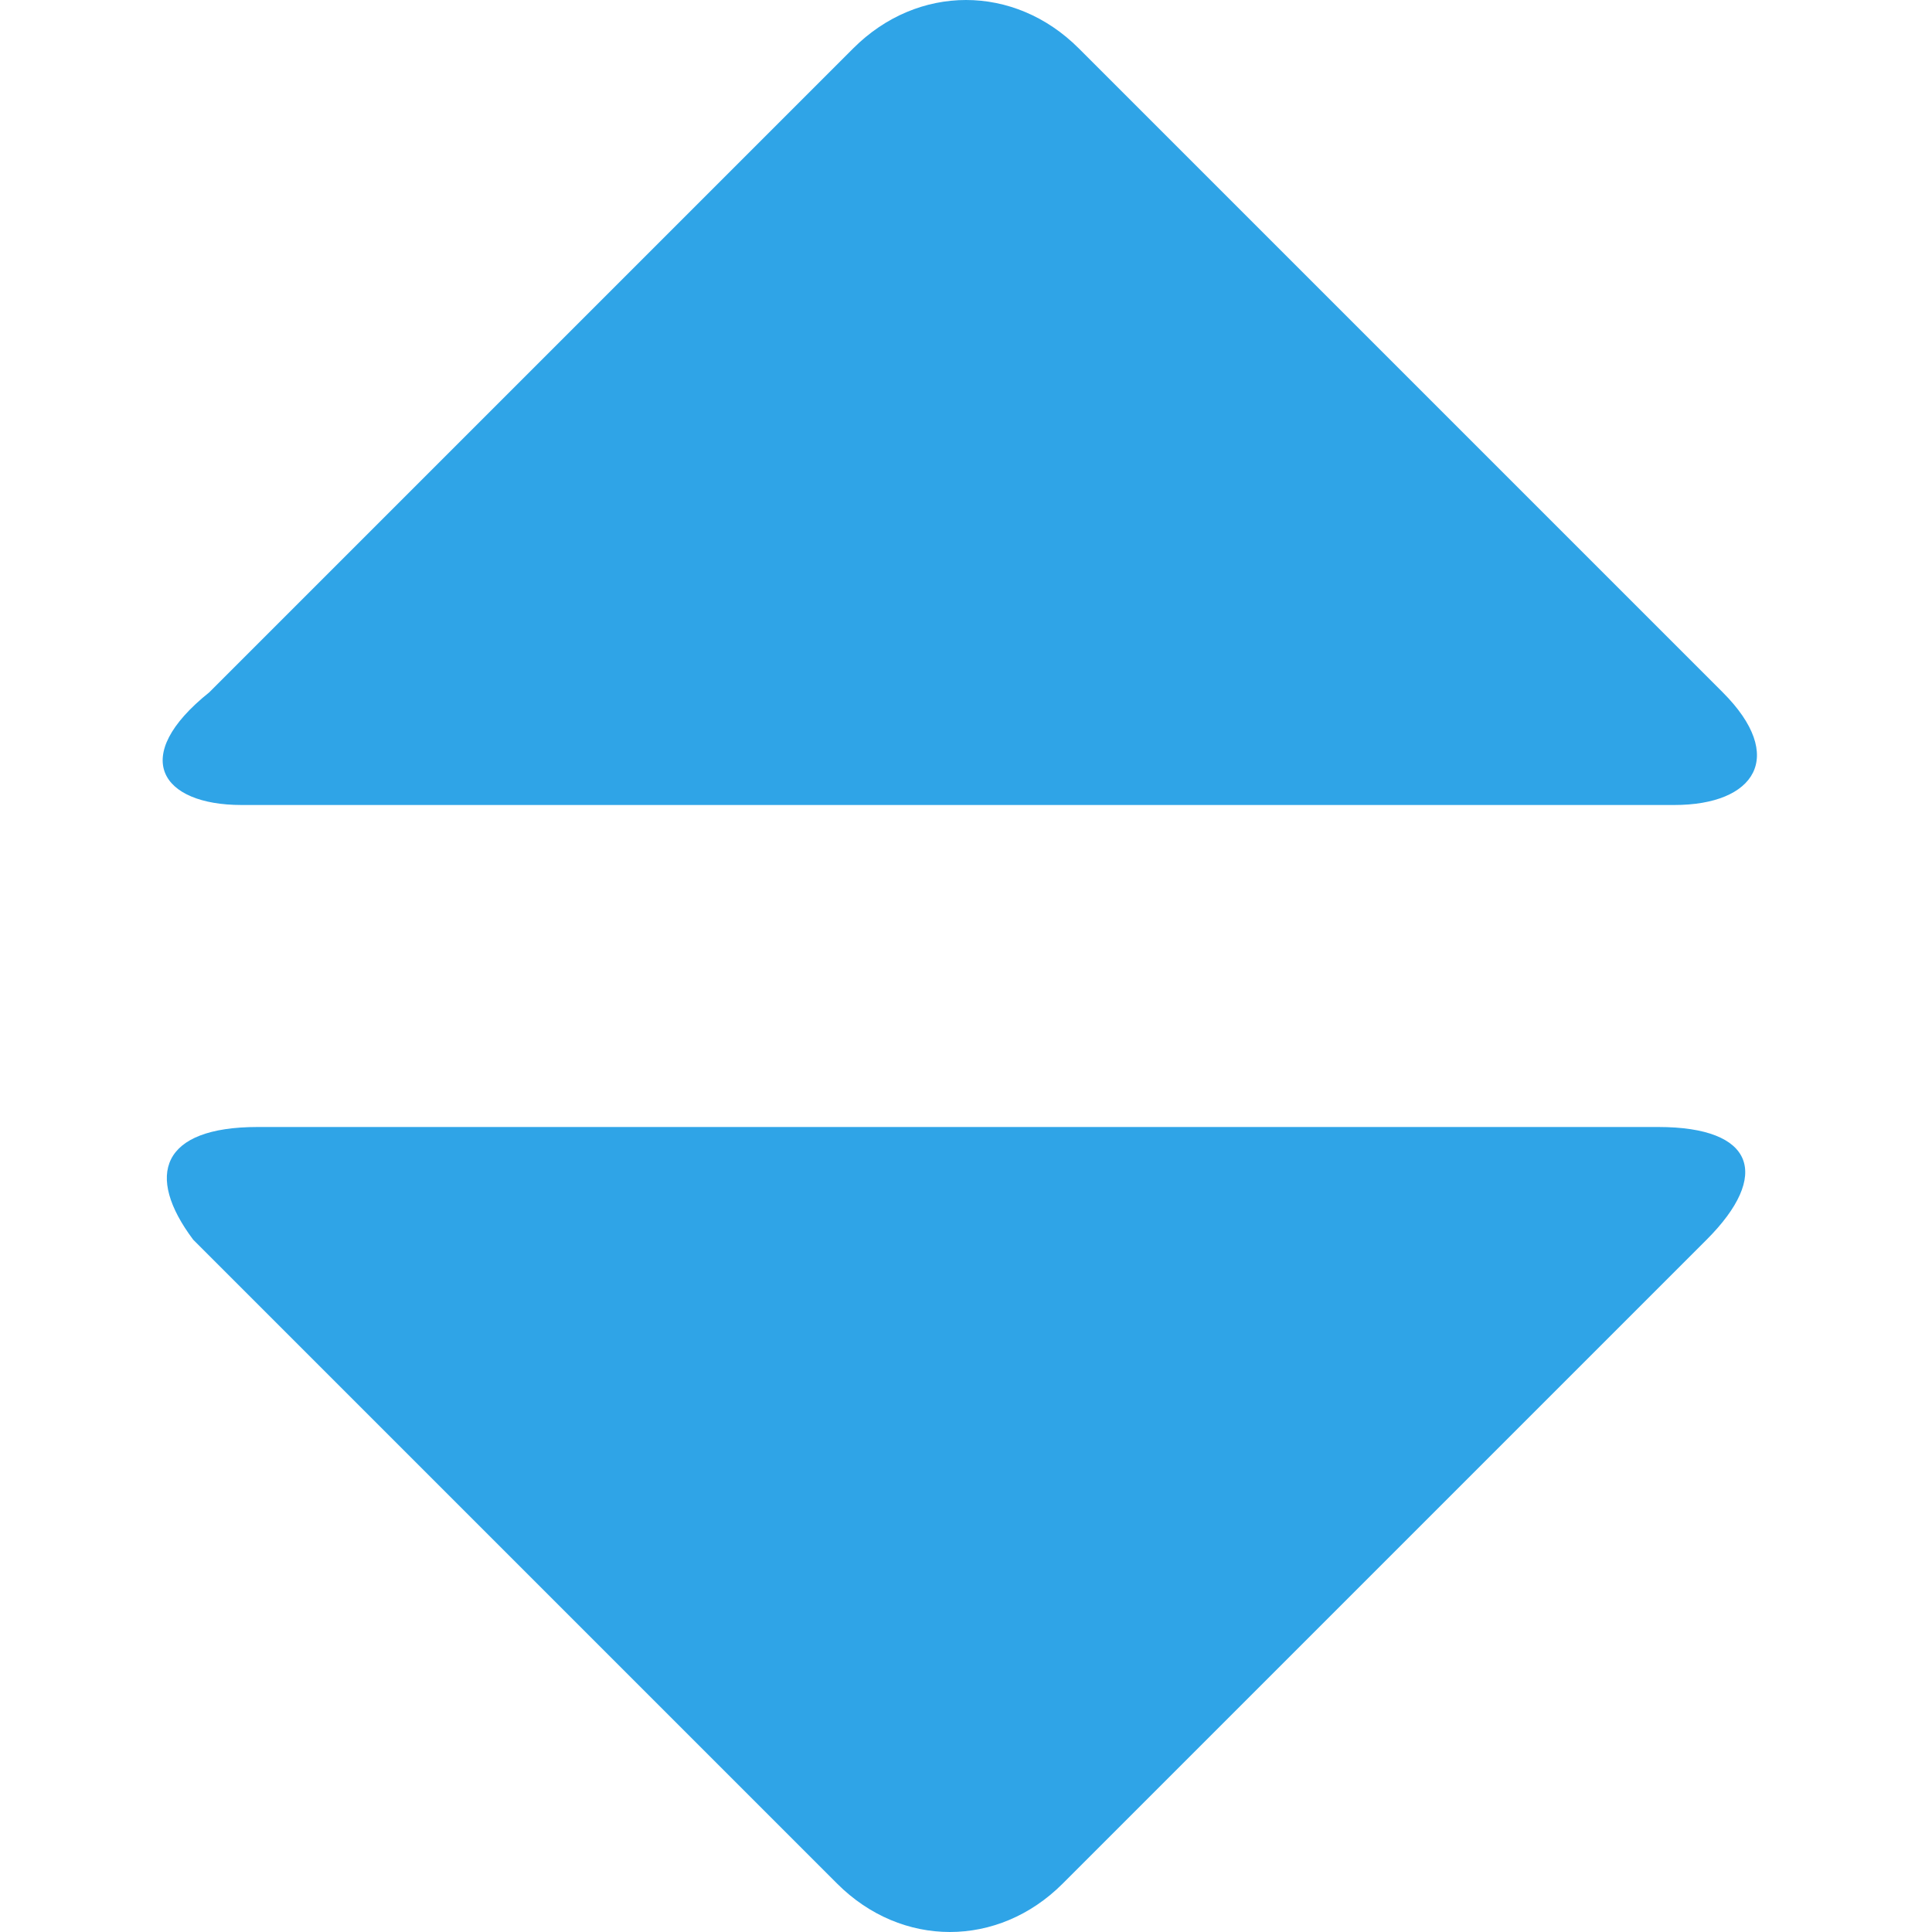 <!DOCTYPE svg PUBLIC "-//W3C//DTD SVG 1.1//EN" "http://www.w3.org/Graphics/SVG/1.1/DTD/svg11.dtd"><svg xmlns="http://www.w3.org/2000/svg" width="12" height="12" viewBox="-1 0 12 12" preserveAspectRatio="xMinYMid meet" overflow="visible" enable-background="new -1 0 12 12"><path d="M9.3 7c.6 0 .7.3.3.7l-4 4c-.4.4-1 .4-1.4 0l-4-4c-.3-.4-.2-.7.4-.7h8.7zm.1-2c.5 0 .7-.3.3-.7l-4-4c-.4-.4-1-.4-1.4 0l-4 4c-.5.4-.3.7.2.7h8.9z" fill="#2fa4e7"/></svg>